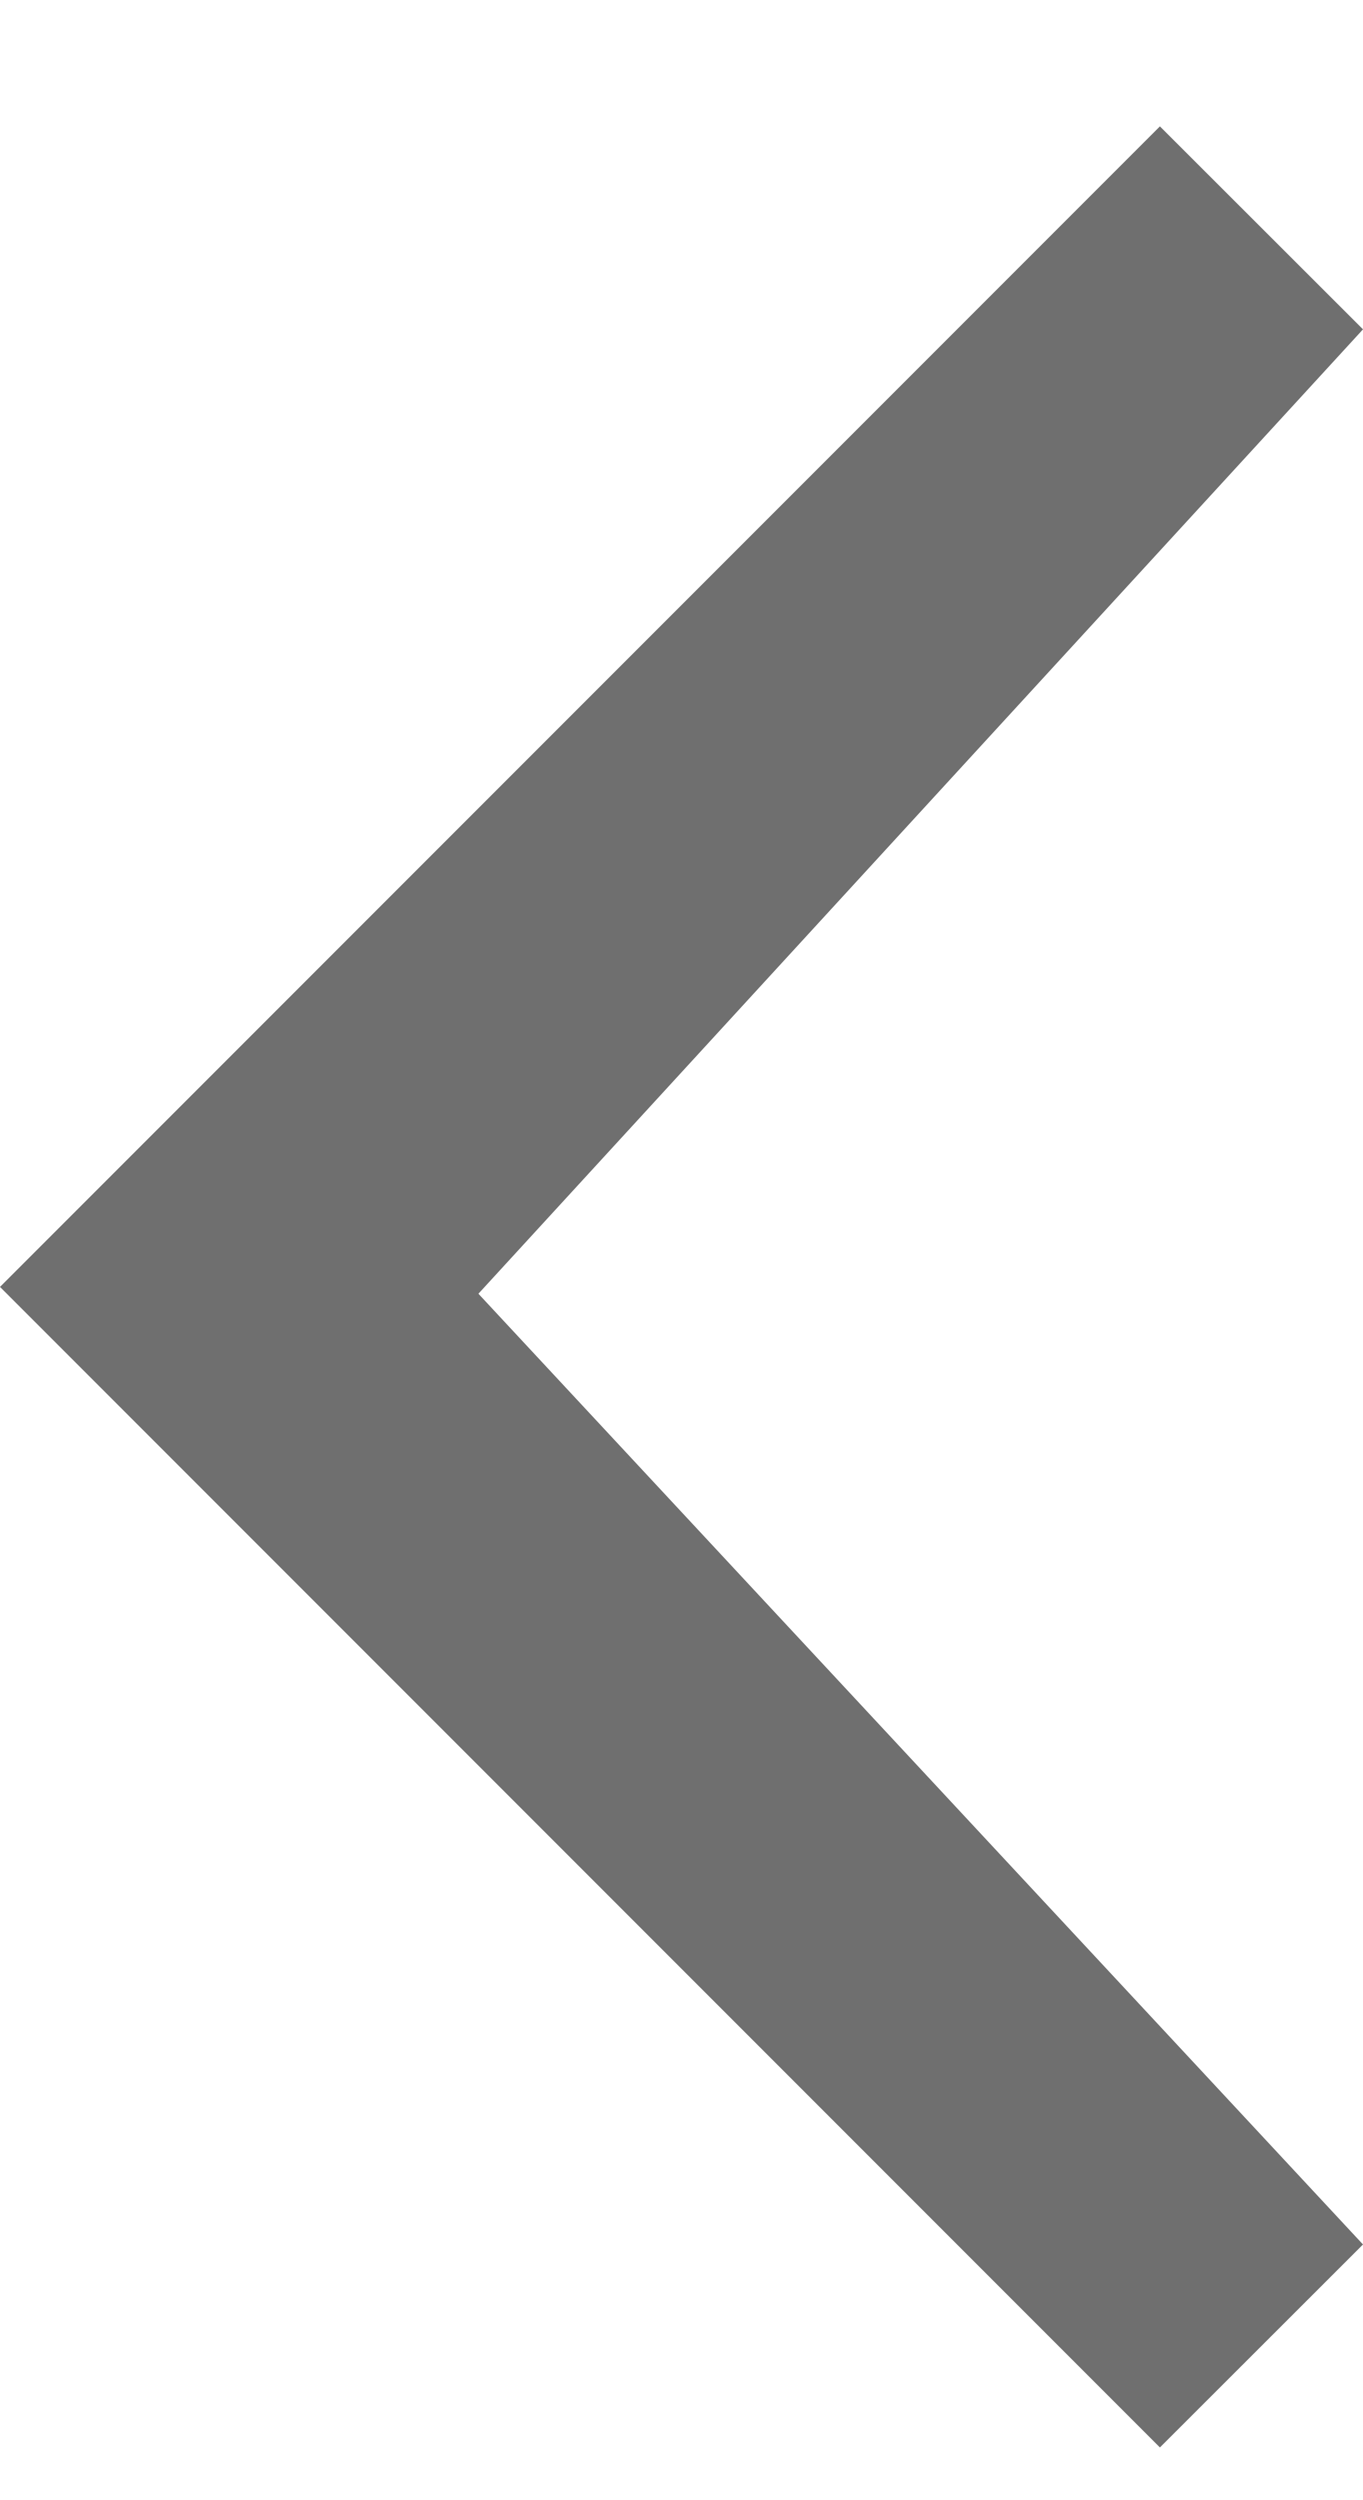 <?xml version="1.0" encoding="UTF-8"?>
<svg width="6px" height="11px" viewBox="0 0 6 11" version="1.1" xmlns="http://www.w3.org/2000/svg" xmlns:xlink="http://www.w3.org/1999/xlink">
    <!-- Generator: Sketch 46.2 (44496) - http://www.bohemiancoding.com/sketch -->
    <title>Shape</title>
    <desc>Created with Sketch.</desc>
    <defs></defs>
    <g id="Page-1" stroke="none" stroke-width="1" fill="none" fill-rule="evenodd">
        <g id="Score-Card-Copy-3" transform="translate(-5, -234)" fill="#6F6F6F">
            <polygon id="Shape" points="11 235.449 10.106 234.556 5 239.662 10.106 244.768 11 243.875 7.106 239.692"></polygon>
        </g>
    </g>
</svg>